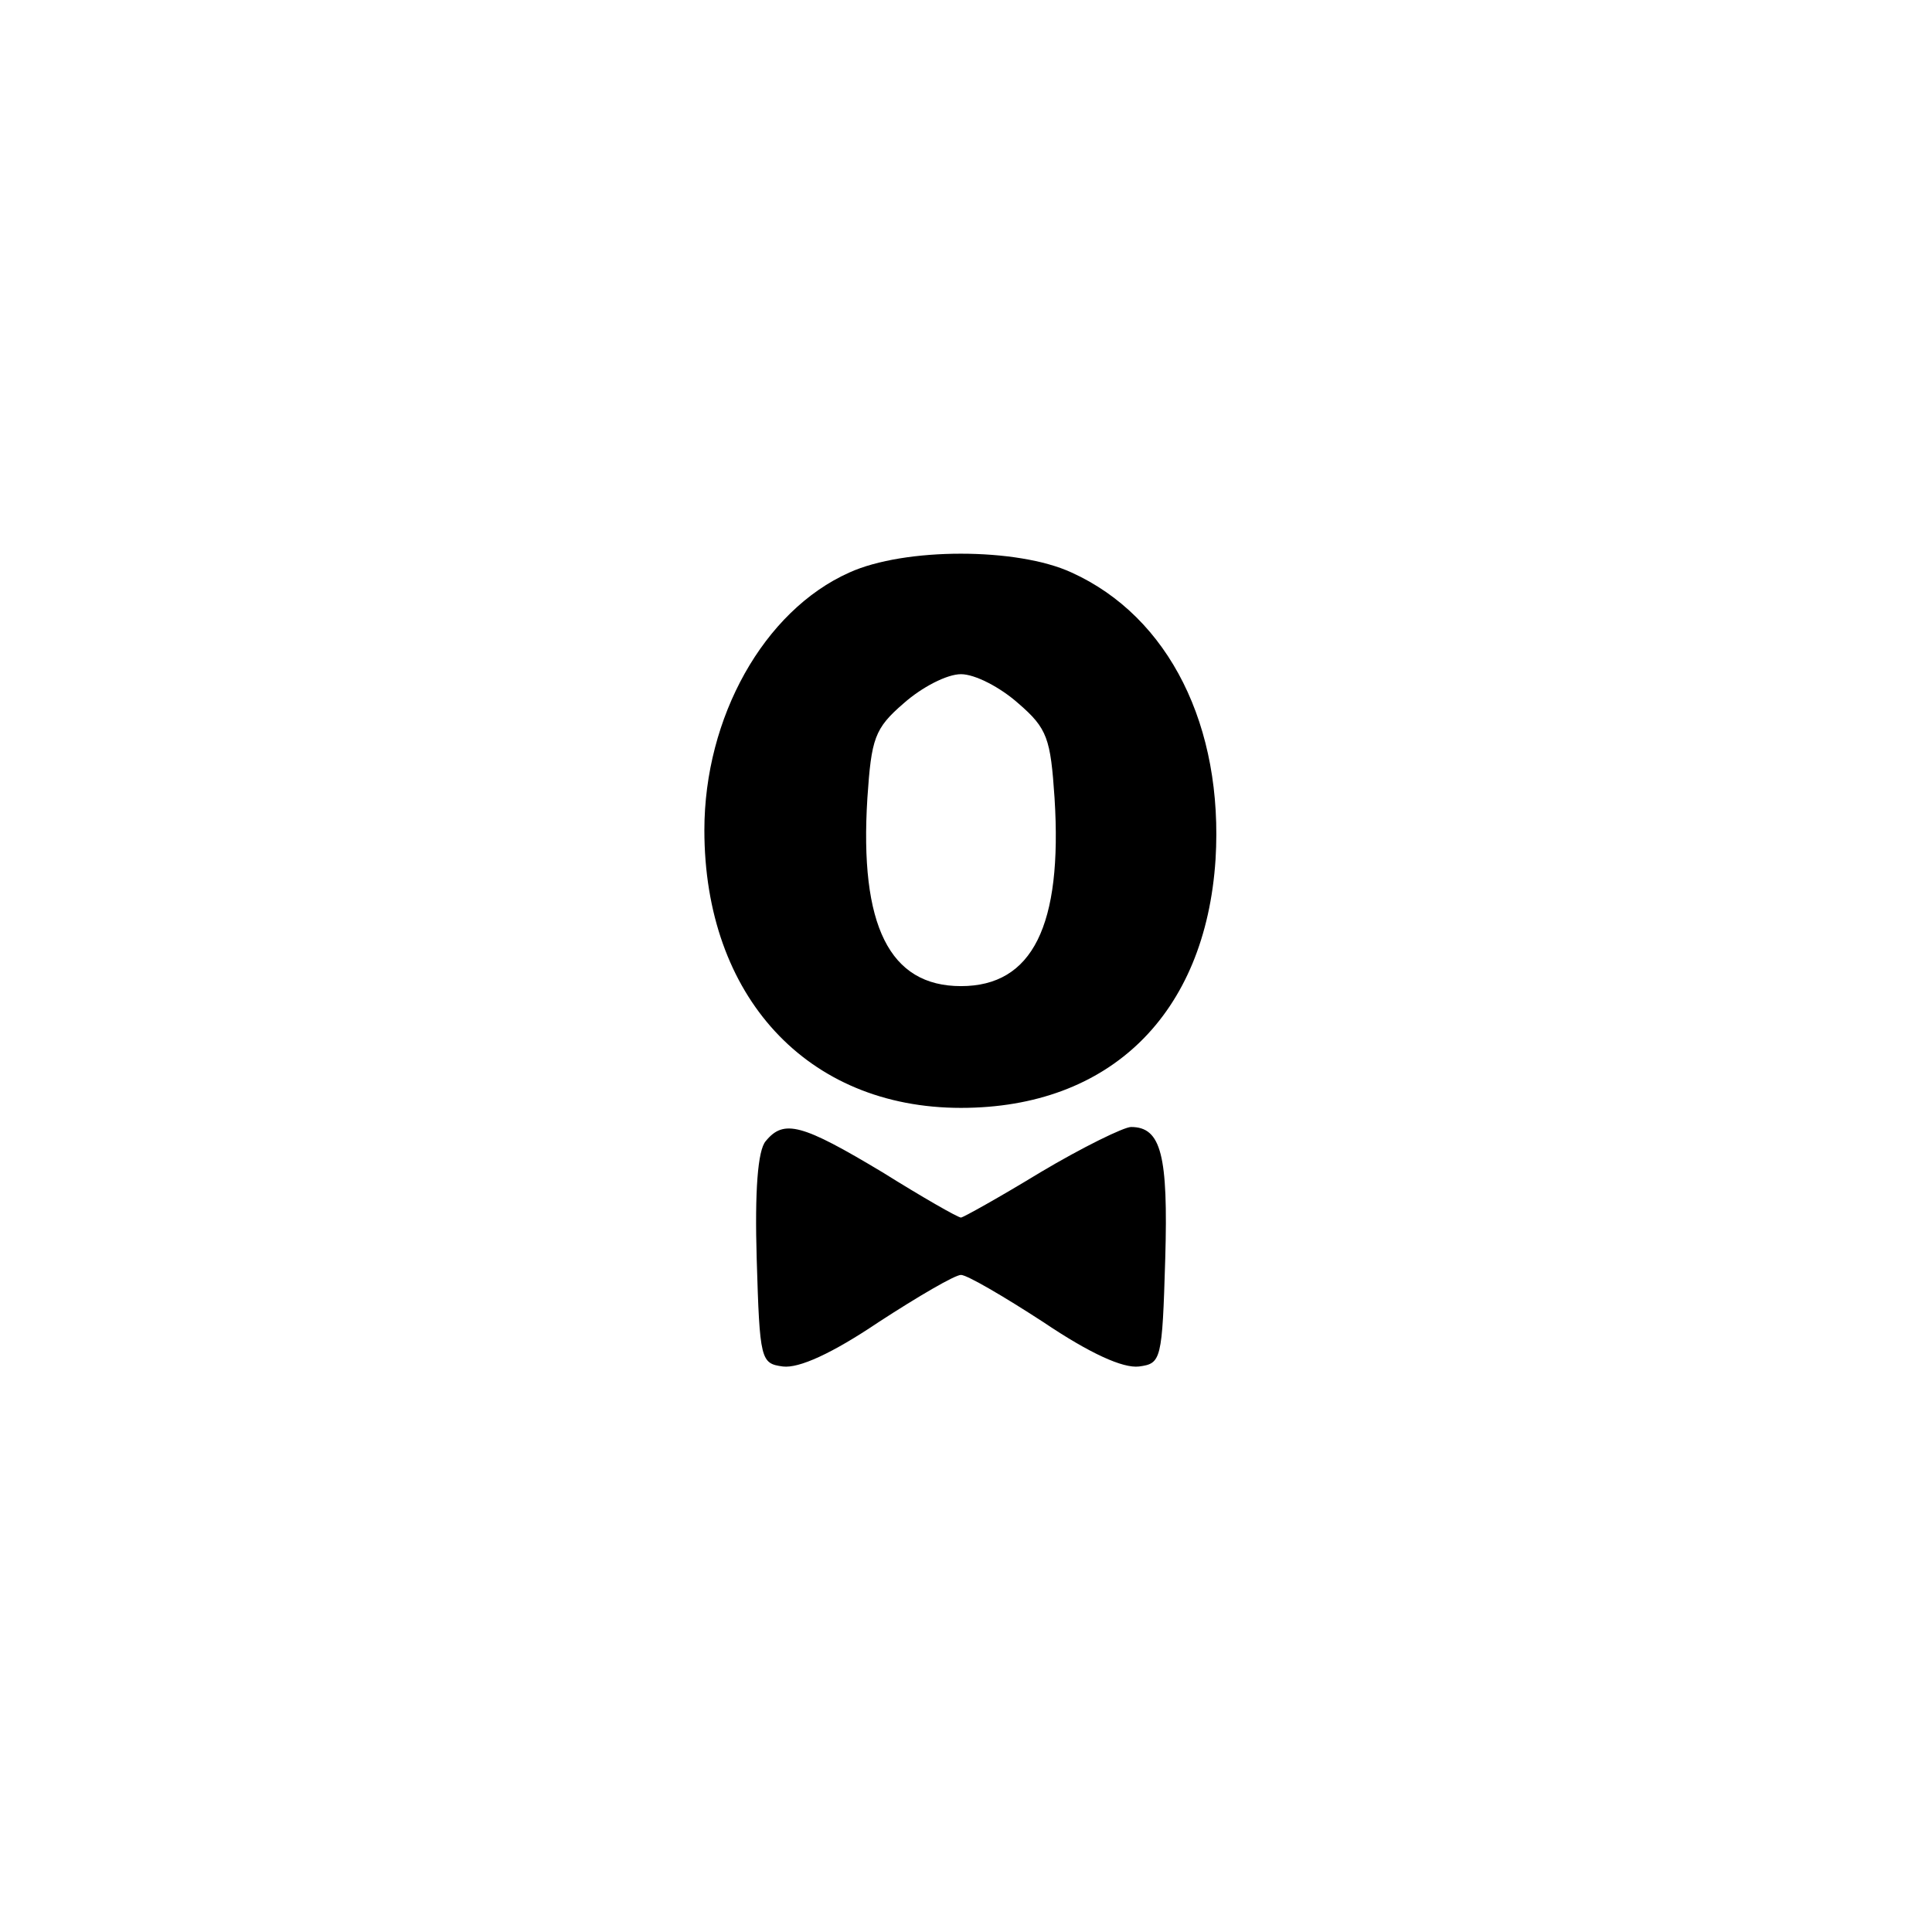 <?xml version="1.0" standalone="no"?>
<!DOCTYPE svg PUBLIC "-//W3C//DTD SVG 20010904//EN"
 "http://www.w3.org/TR/2001/REC-SVG-20010904/DTD/svg10.dtd">
<svg version="1.0" xmlns="http://www.w3.org/2000/svg"
 width="192pt" height="192pt" viewBox="0 0 192 192"
 preserveAspectRatio="xMidYMid meet">
<g transform="translate(0,192) scale(0.1,-0.1)"
fill="#000000" stroke="none">
811 c445 -92 729 -532 635 -987 -62 -301 -295 -546 -601 -630 -91 -26 -329
-26 -420 0 -291 80 -516 305 -596 596 -26 91 -26 329 0 420 120 433 542 692
982 601z"/>
<path d="M844 1351 c-85 -38 -144 -144 -144 -256 0 -165 102 -276 255 -276
148 0 243 93 253 247 8 132 -46 241 -143 285 -54 25 -166 25 -221 0z m168
-130 c29 -25 32 -35 36 -94 8 -127 -22 -187 -93 -187 -71 0 -101 60 -93 187 4
59 7 69 36 94 18 16 43 29 57 29 14 0 39 -13 57 -29z"/>
<path d="M761 786 c-8 -9 -11 -50 -9 -117 3 -101 4 -104 26 -107 16 -2 49 13
95 44 40 26 76 47 82 47 6 0 42 -21 82 -47 46 -31 79 -46 95 -44 22 3 23 6 26
107 3 103 -4 131 -34 131 -7 0 -48 -20 -90 -45 -41 -25 -77 -45 -79 -45 -3 0
-38 20 -78 45 -80 48 -98 53 -116 31z"/>
</g>
</svg>
